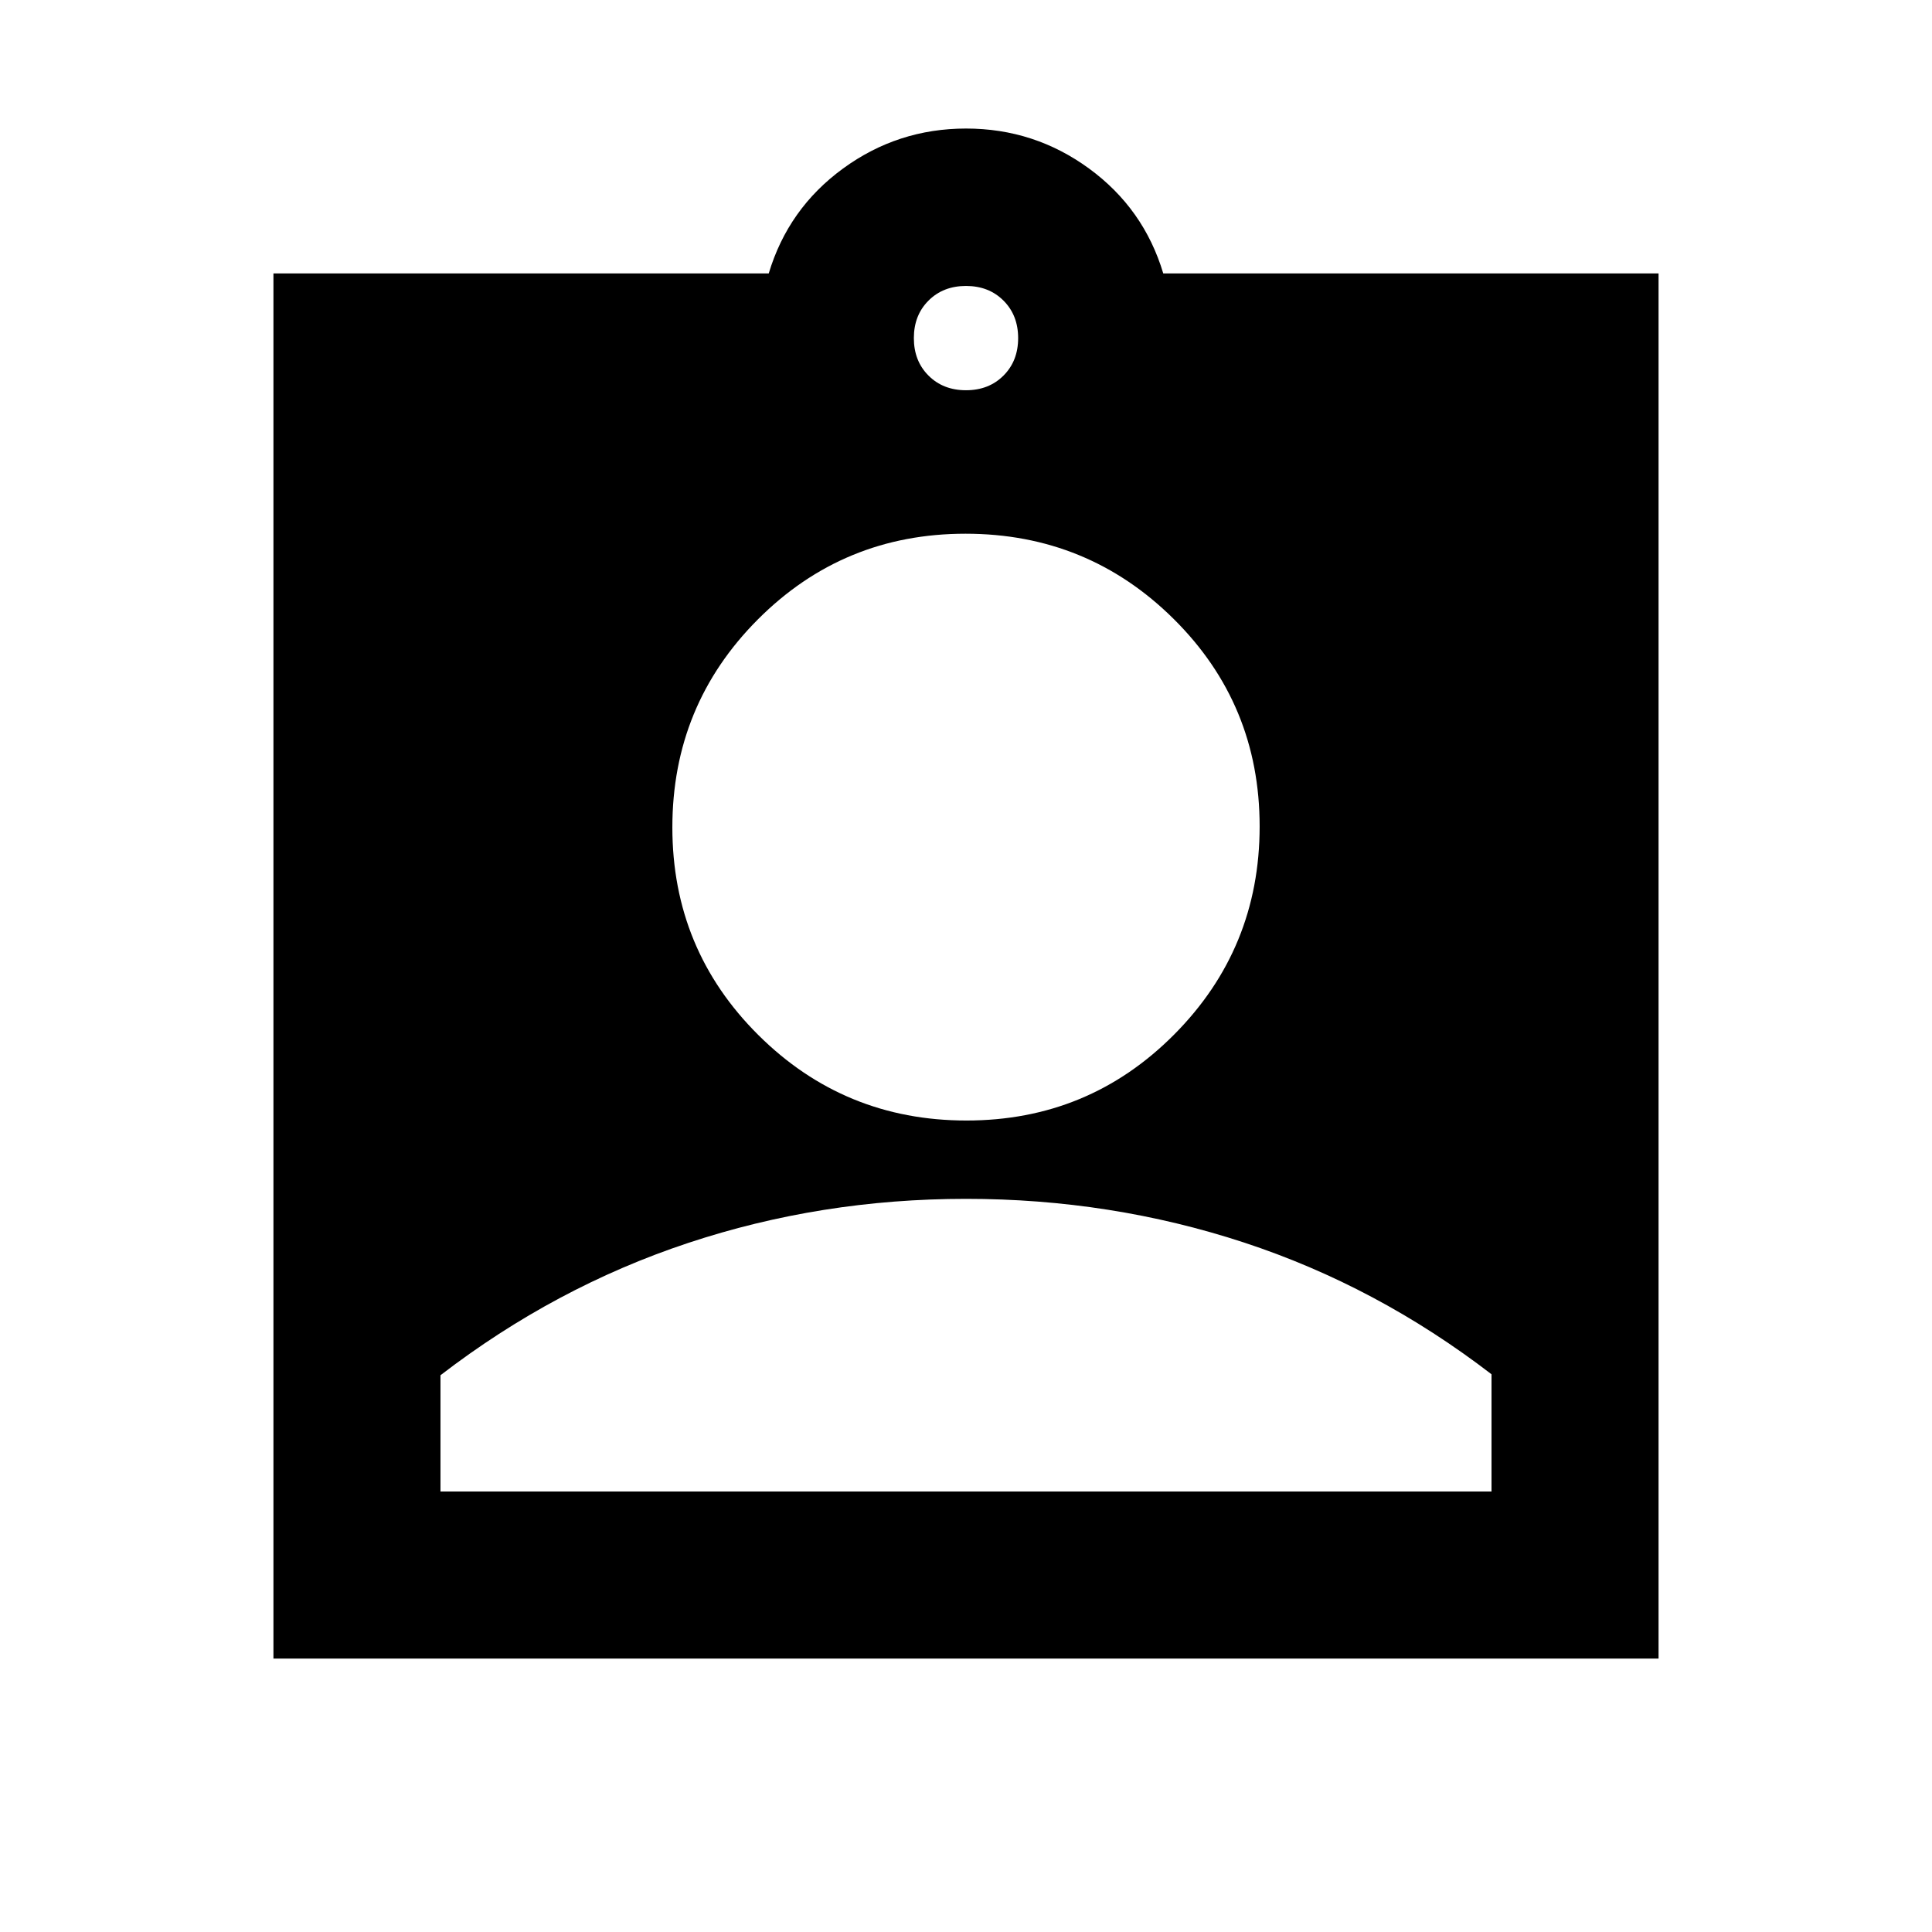 <svg xmlns="http://www.w3.org/2000/svg" height="20" viewBox="0 -960 960 960" width="20"><path d="M135.87-135.87v-688.26h246.11q9.67-32.24 36.9-52.12 27.22-19.88 61.15-19.88t61.12 19.88q27.2 19.88 36.87 52.12h246.11v688.26H135.87ZM480-766.09q11.36 0 18.63-7.28 7.28-7.27 7.28-18.63t-7.28-18.63q-7.27-7.28-18.63-7.28t-18.63 7.28q-7.28 7.27-7.28 18.63t7.28 18.63q7.27 7.28 18.63 7.28Zm.24 362.87q60.72 0 103.19-42.72 42.48-42.72 42.48-103.43 0-60.72-42.72-103.08-42.72-42.35-103.43-42.35-60.72 0-103.19 42.6-42.48 42.6-42.48 103.31 0 60.72 42.72 103.19 42.72 42.48 103.43 42.48ZM218.87-218.87h522.26v-58.26q-57-43.8-123.06-65.49Q552-364.3 480-364.3t-138.07 21.92q-66.06 21.92-123.06 65.73v57.78Z"/></svg>